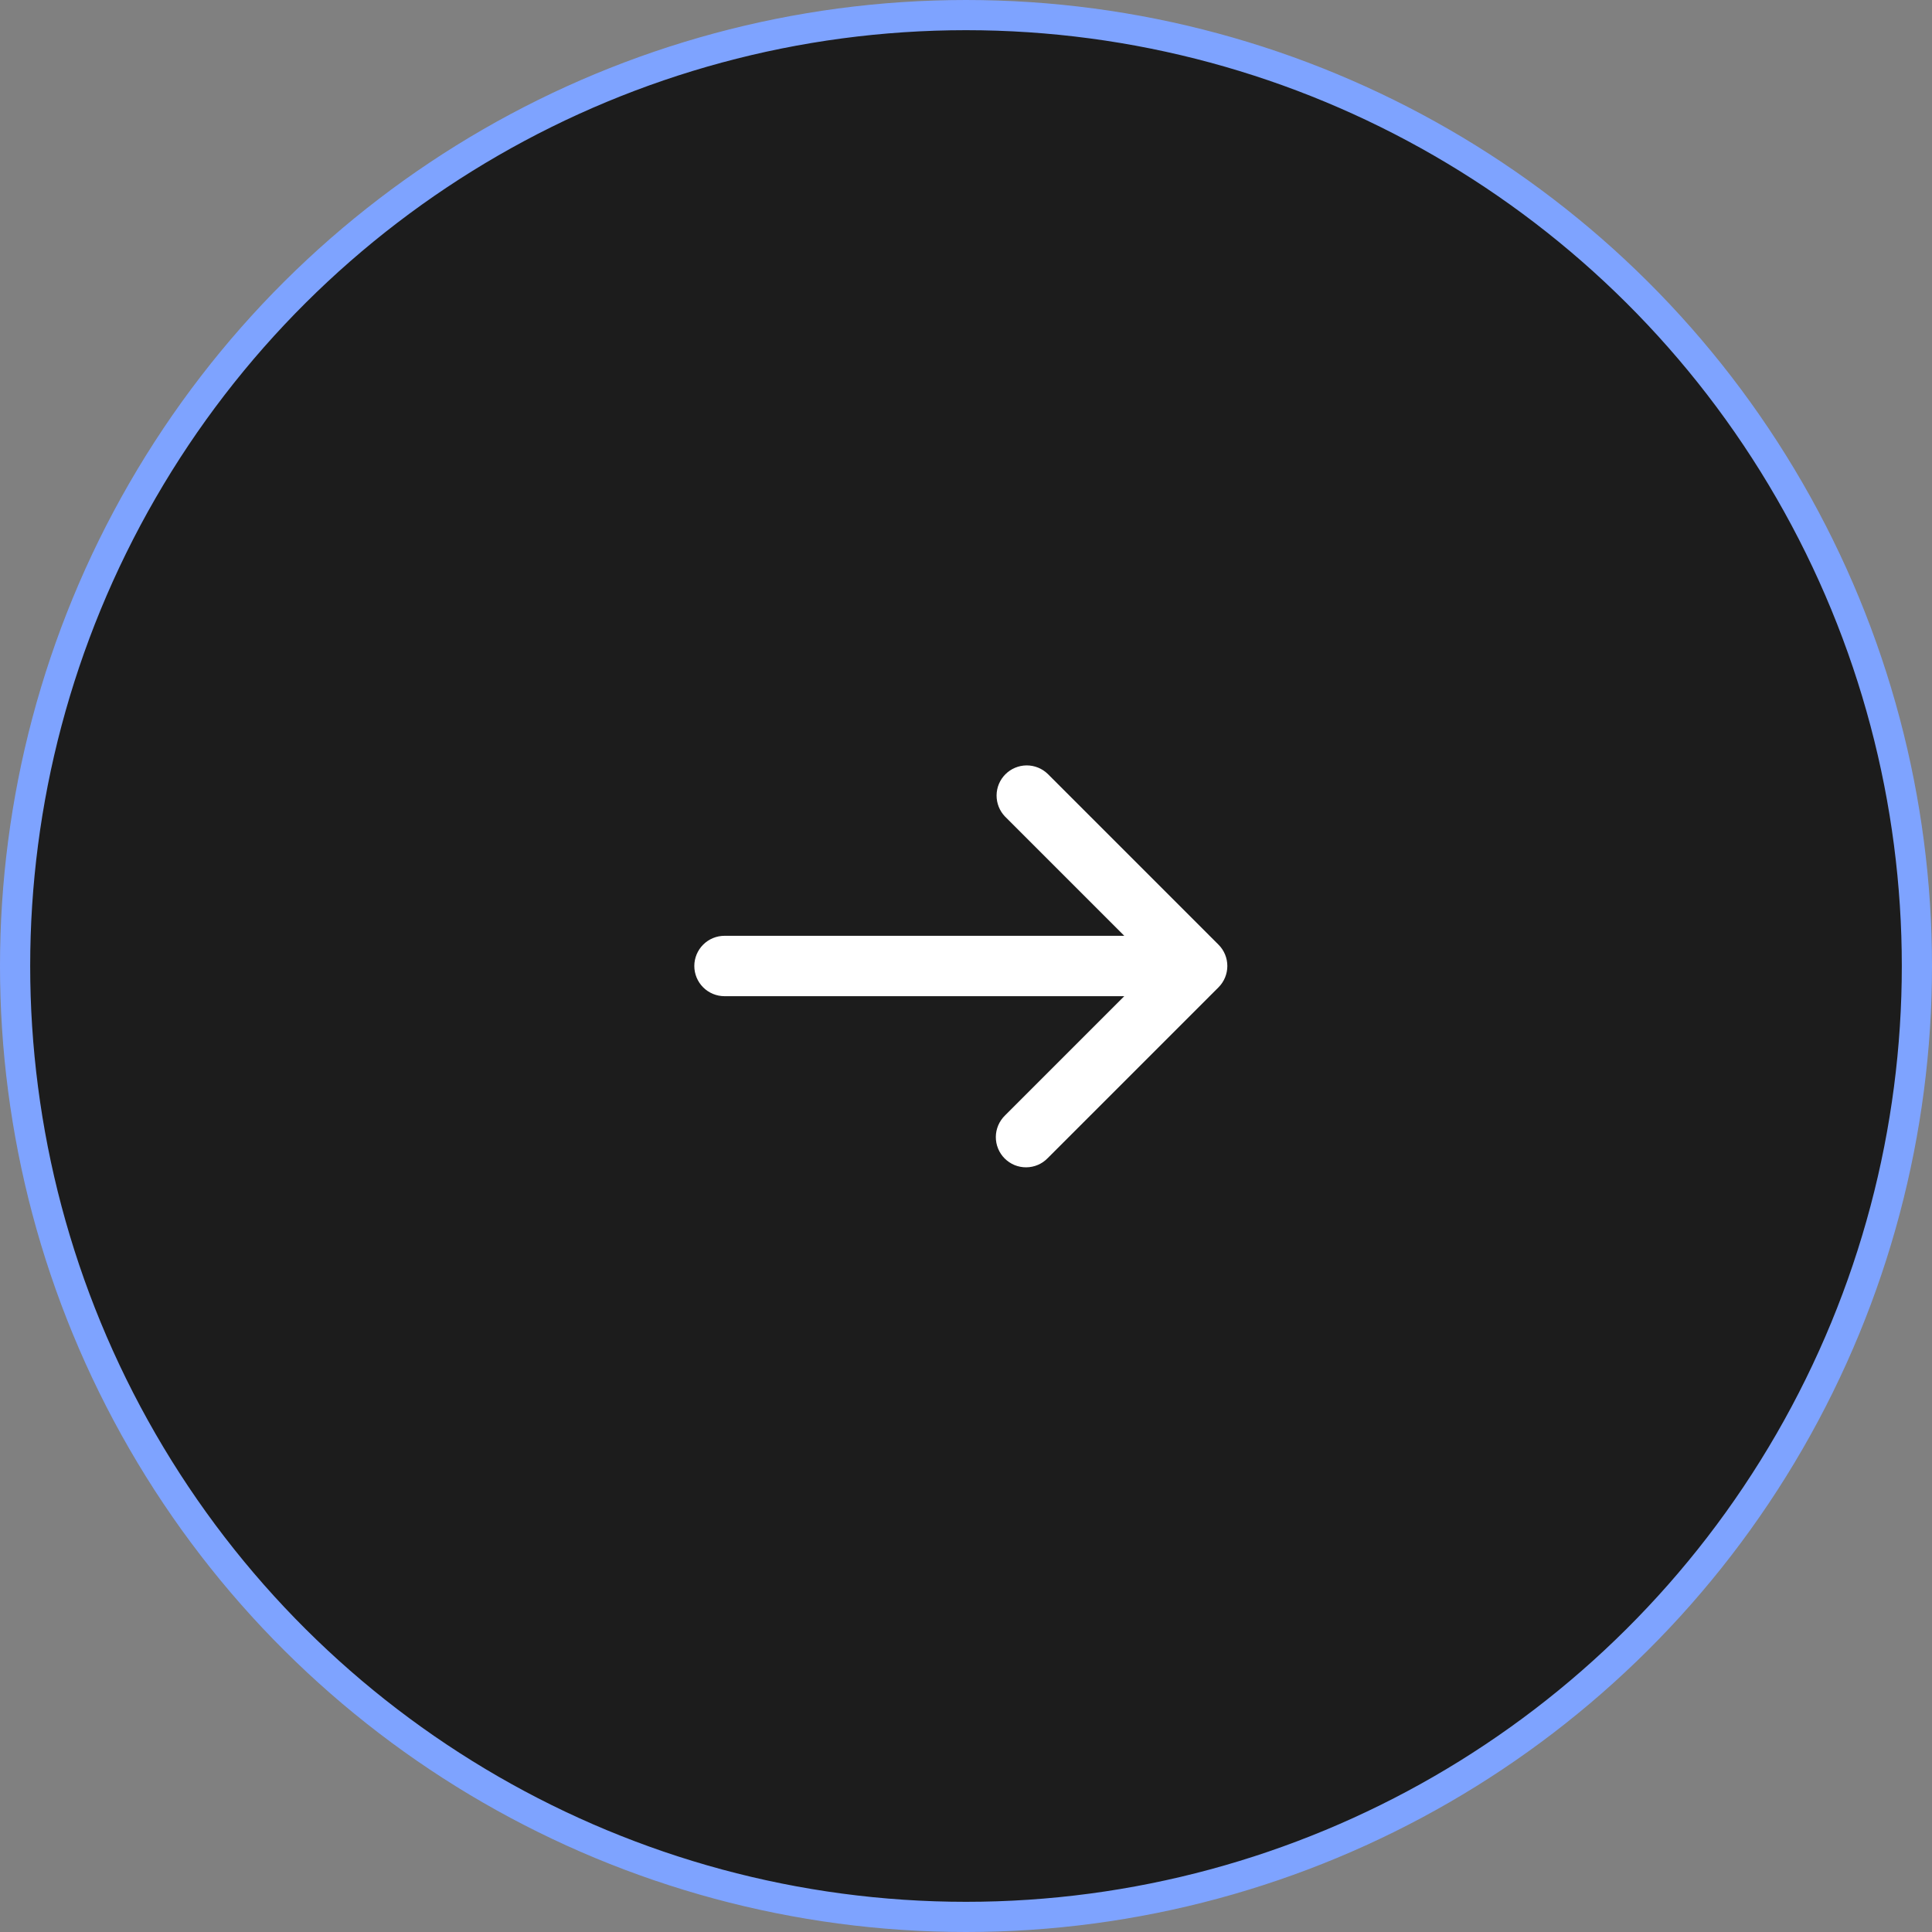 <svg width="64" height="64" viewBox="0 0 64 64" fill="none" xmlns="http://www.w3.org/2000/svg">
<rect x="0" y="0" width="64" height="64" fill="#808080" stroke="none"/>
<circle cx="32" cy="32" r="31.5" transform="rotate(-90 32 32)" fill="#1C1C1C" stroke="#7EA3FF"/>
<path d="M40.364 31.293C40.552 31.48 40.657 31.735 40.657 32C40.657 32.265 40.552 32.519 40.364 32.707L34.707 38.364C34.615 38.459 34.505 38.536 34.383 38.588C34.261 38.64 34.13 38.668 33.997 38.669C33.864 38.67 33.732 38.645 33.609 38.595C33.487 38.544 33.375 38.47 33.281 38.376C33.187 38.282 33.113 38.171 33.063 38.048C33.012 37.925 32.987 37.793 32.988 37.66C32.989 37.528 33.017 37.397 33.069 37.275C33.122 37.153 33.198 37.042 33.293 36.95L37.243 33H24C23.735 33 23.481 32.895 23.293 32.707C23.106 32.52 23 32.265 23 32C23 31.735 23.106 31.48 23.293 31.293C23.481 31.105 23.735 31 24 31L37.243 31L33.293 27.05C33.111 26.861 33.011 26.609 33.013 26.346C33.015 26.084 33.12 25.834 33.306 25.648C33.491 25.463 33.742 25.358 34.004 25.355C34.266 25.353 34.519 25.454 34.707 25.636L40.364 31.293Z" fill="white"/>
</svg>
